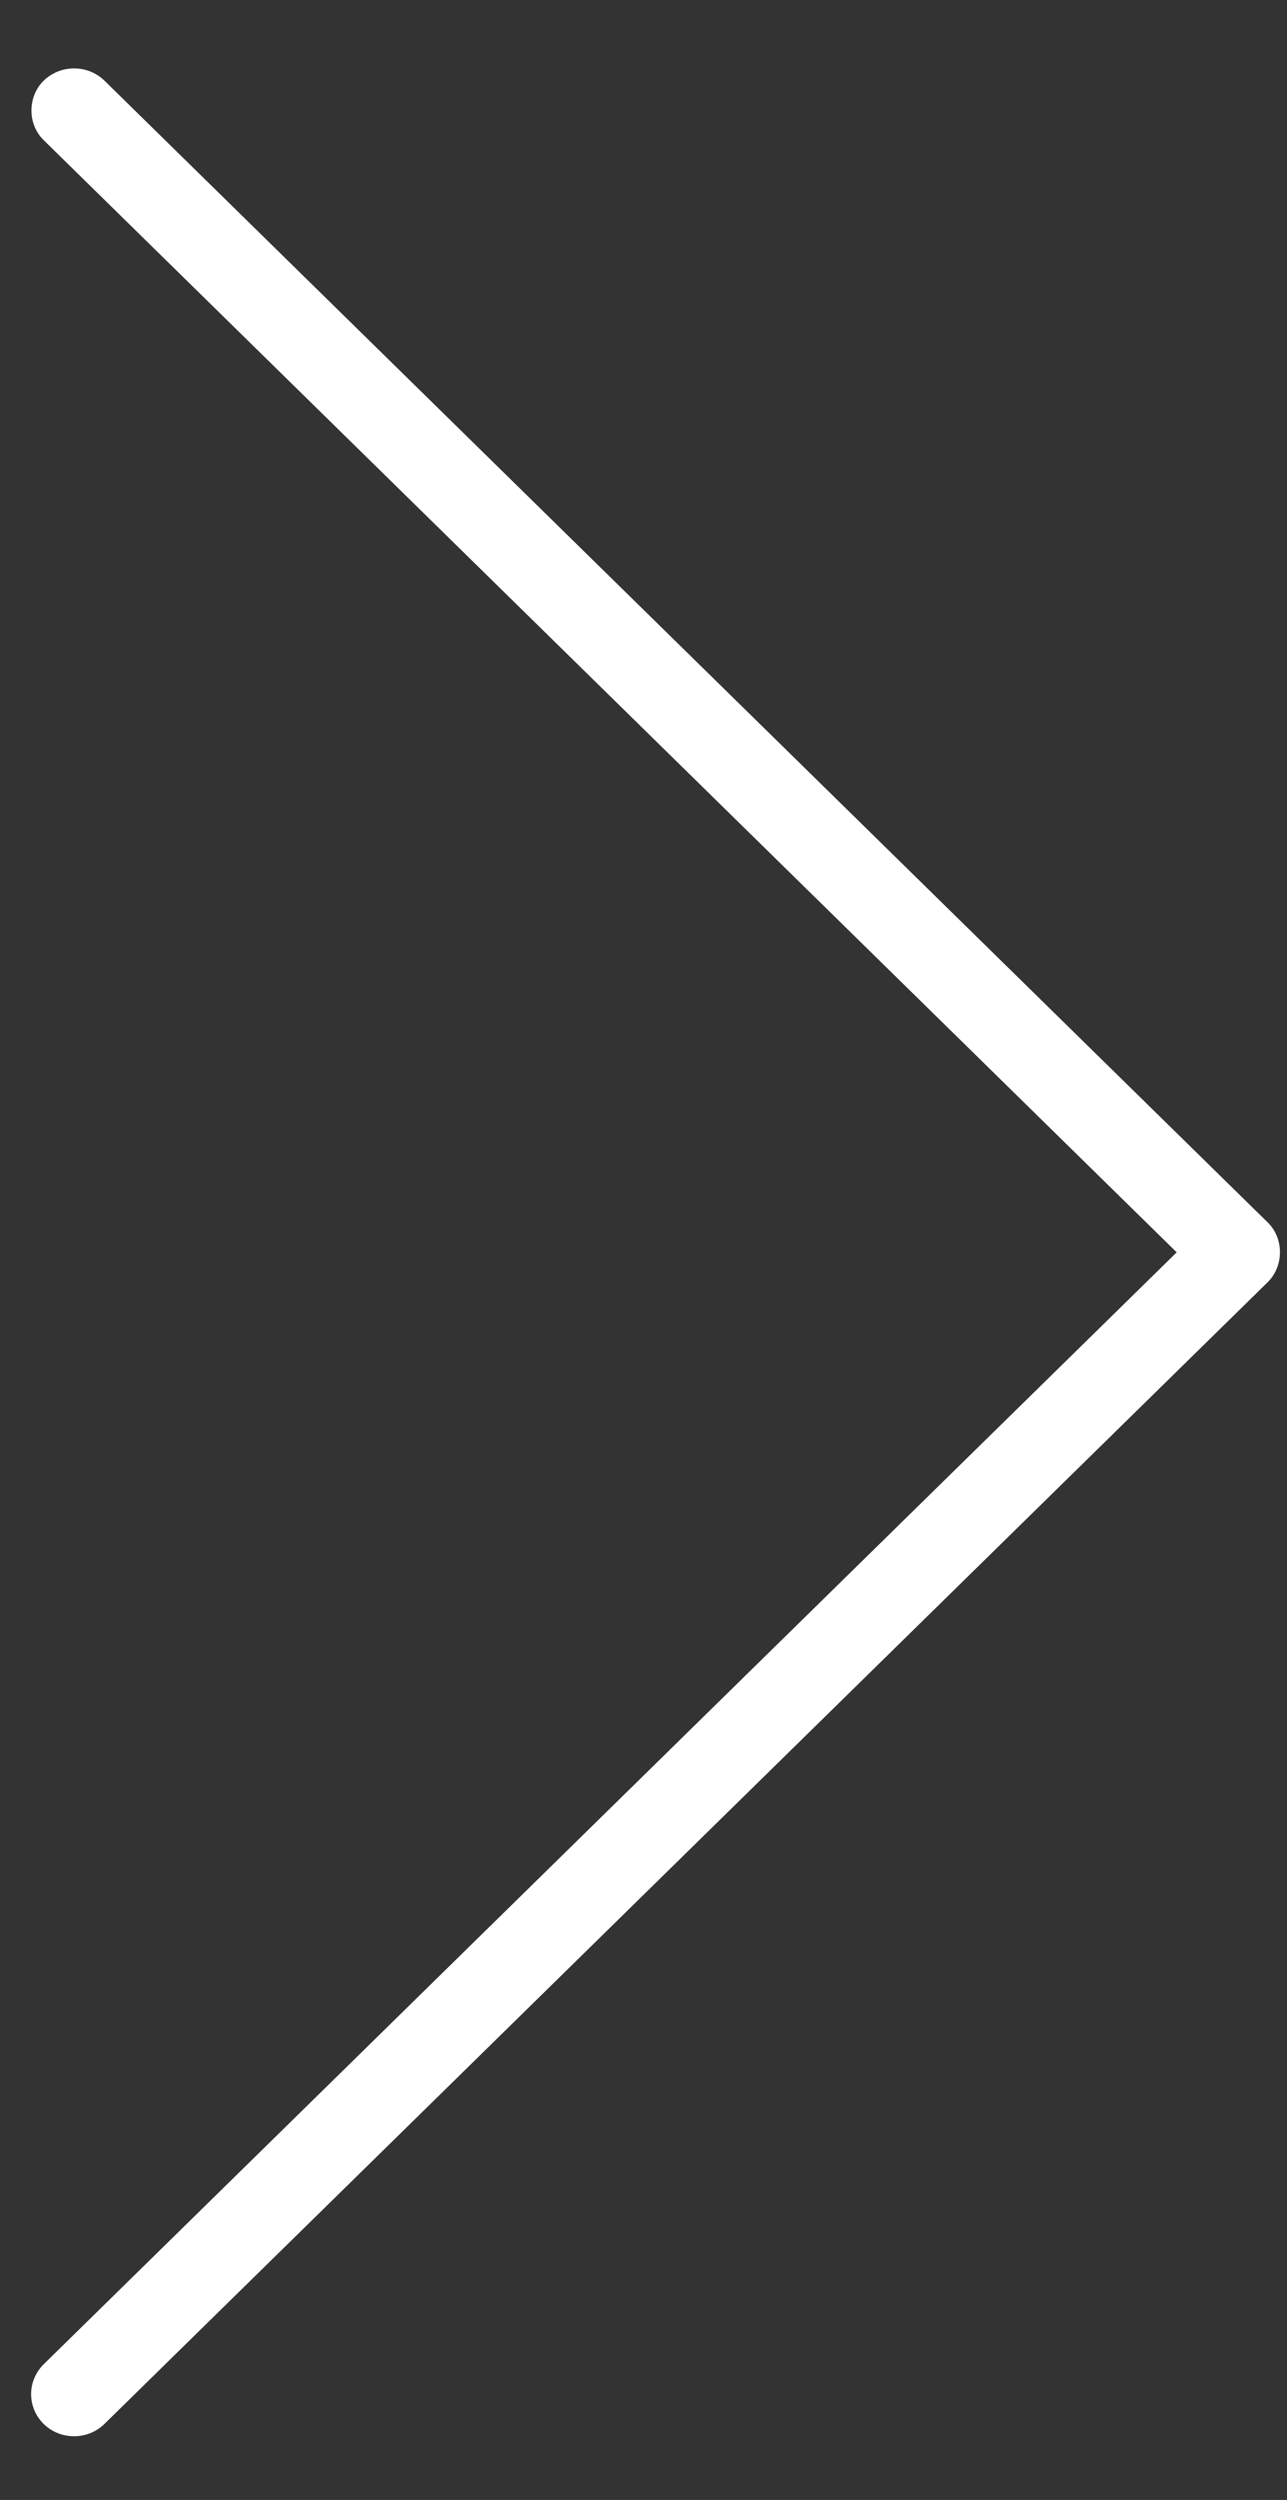 <svg width="17" height="33" viewBox="0 0 17 33" fill="none" xmlns="http://www.w3.org/2000/svg">
<rect x="0" y="0" width="17" height="33" fill="#333333" stroke="none"/>
<g id="Arrow 1">
<path id="Vector" d="M16.746 16.137L1.38 1.065C1.158 0.849 0.799 0.849 0.577 1.065C0.362 1.276 0.362 1.641 0.577 1.85L15.543 16.531L0.577 31.209C0.471 31.314 0.411 31.455 0.411 31.603C0.411 31.751 0.471 31.892 0.577 31.997C0.799 32.213 1.158 32.213 1.38 31.996L16.745 16.925C16.96 16.712 16.961 16.348 16.746 16.137Z" fill="white"/>
</g>
</svg>
